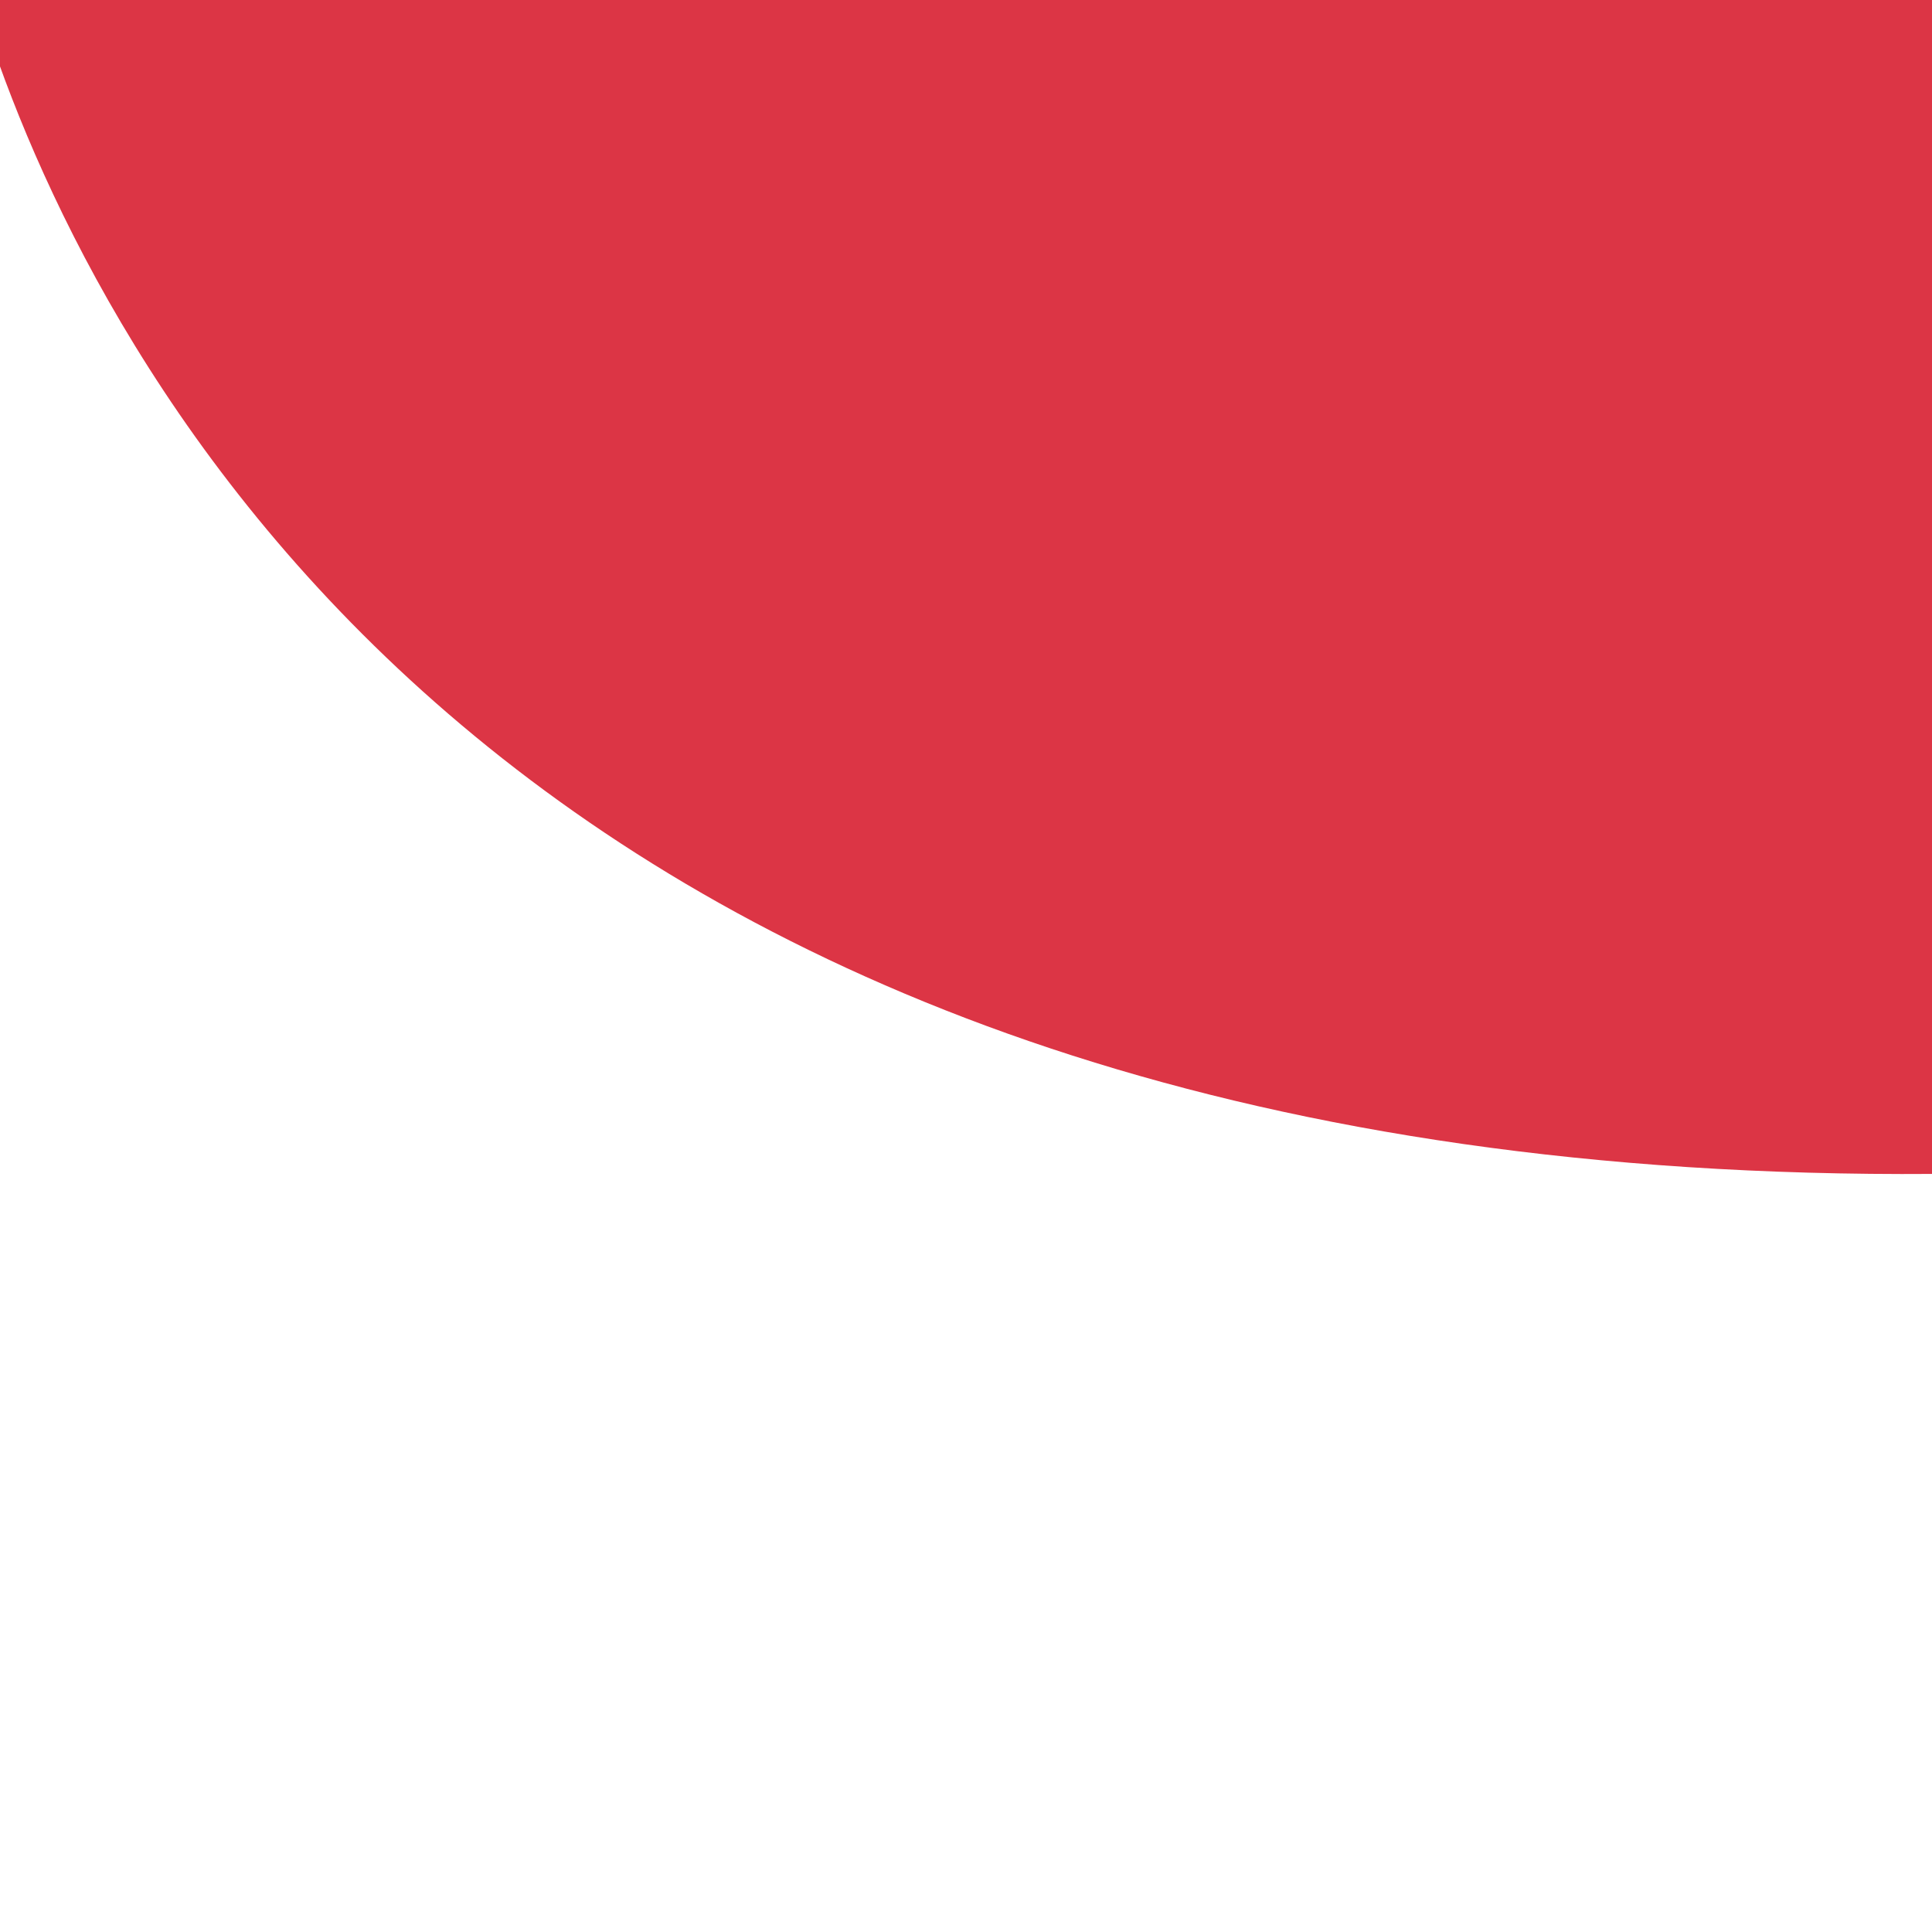 <?xml version="1.0" encoding="UTF-8" standalone="no"?>
<svg
   xmlns:dc="http://purl.org/dc/elements/1.1/"
   xmlns:cc="http://creativecommons.org/ns#"
   xmlns:rdf="http://www.w3.org/1999/02/22-rdf-syntax-ns#"
   xmlns:svg="http://www.w3.org/2000/svg"
   xmlns="http://www.w3.org/2000/svg"
   xmlns:sodipodi="http://sodipodi.sourceforge.net/DTD/sodipodi-0.dtd"
   xmlns:inkscape="http://www.inkscape.org/namespaces/inkscape"
   width="300"
   height="300"
   viewBox="0 0 79.375 79.375"
   version="1.1"
   id="svg8"
   sodipodi:docname="red_circle.svg"
   inkscape:version="1.0.1 (3bc2e813f5, 2020-09-07)"
   inkscape:export-filename="C:\Users\saari\Codes\pencak_silat_webview\public\img\red_circle.png"
   inkscape:export-xdpi="96"
   inkscape:export-ydpi="96">
  <sodipodi:namedview
     pagecolor="#ffffff"
     bordercolor="#666666"
     borderopacity="1"
     objecttolerance="10"
     gridtolerance="10"
     guidetolerance="10"
     inkscape:pageopacity="0"
     inkscape:pageshadow="2"
     inkscape:window-width="1920"
     inkscape:window-height="1017"
     id="namedview7"
     showgrid="false"
     units="px"
     inkscape:zoom="1.9171155"
     inkscape:cx="135.03791"
     inkscape:cy="59.106648"
     inkscape:window-x="-8"
     inkscape:window-y="-8"
     inkscape:window-maximized="1"
     inkscape:current-layer="svg8"
     inkscape:document-rotation="0" />
  <defs
     id="defs2" />
  <g
     id="layer1"
     transform="translate(70.662,-132.491)">
    <circle
       style="fill:#ff0000;fill-rule:evenodd;stroke-width:0.09"
       id="path18"
       cx="106.967"
       cy="140.985"
       r="39.688" />
  </g>
  <path
     id="path9"
     style="fill:#dc3545;fill-opacity:1;stroke:none;stroke-width:0.265px;stroke-linecap:butt;stroke-linejoin:miter;stroke-opacity:1"
     d="m -0.051,-0.007 0,2.596 C 5.308,17.48 23.247,48.648 79.437,48.23 l 0,-48.237 z"
     sodipodi:nodetypes="ccccc" />
</svg>

